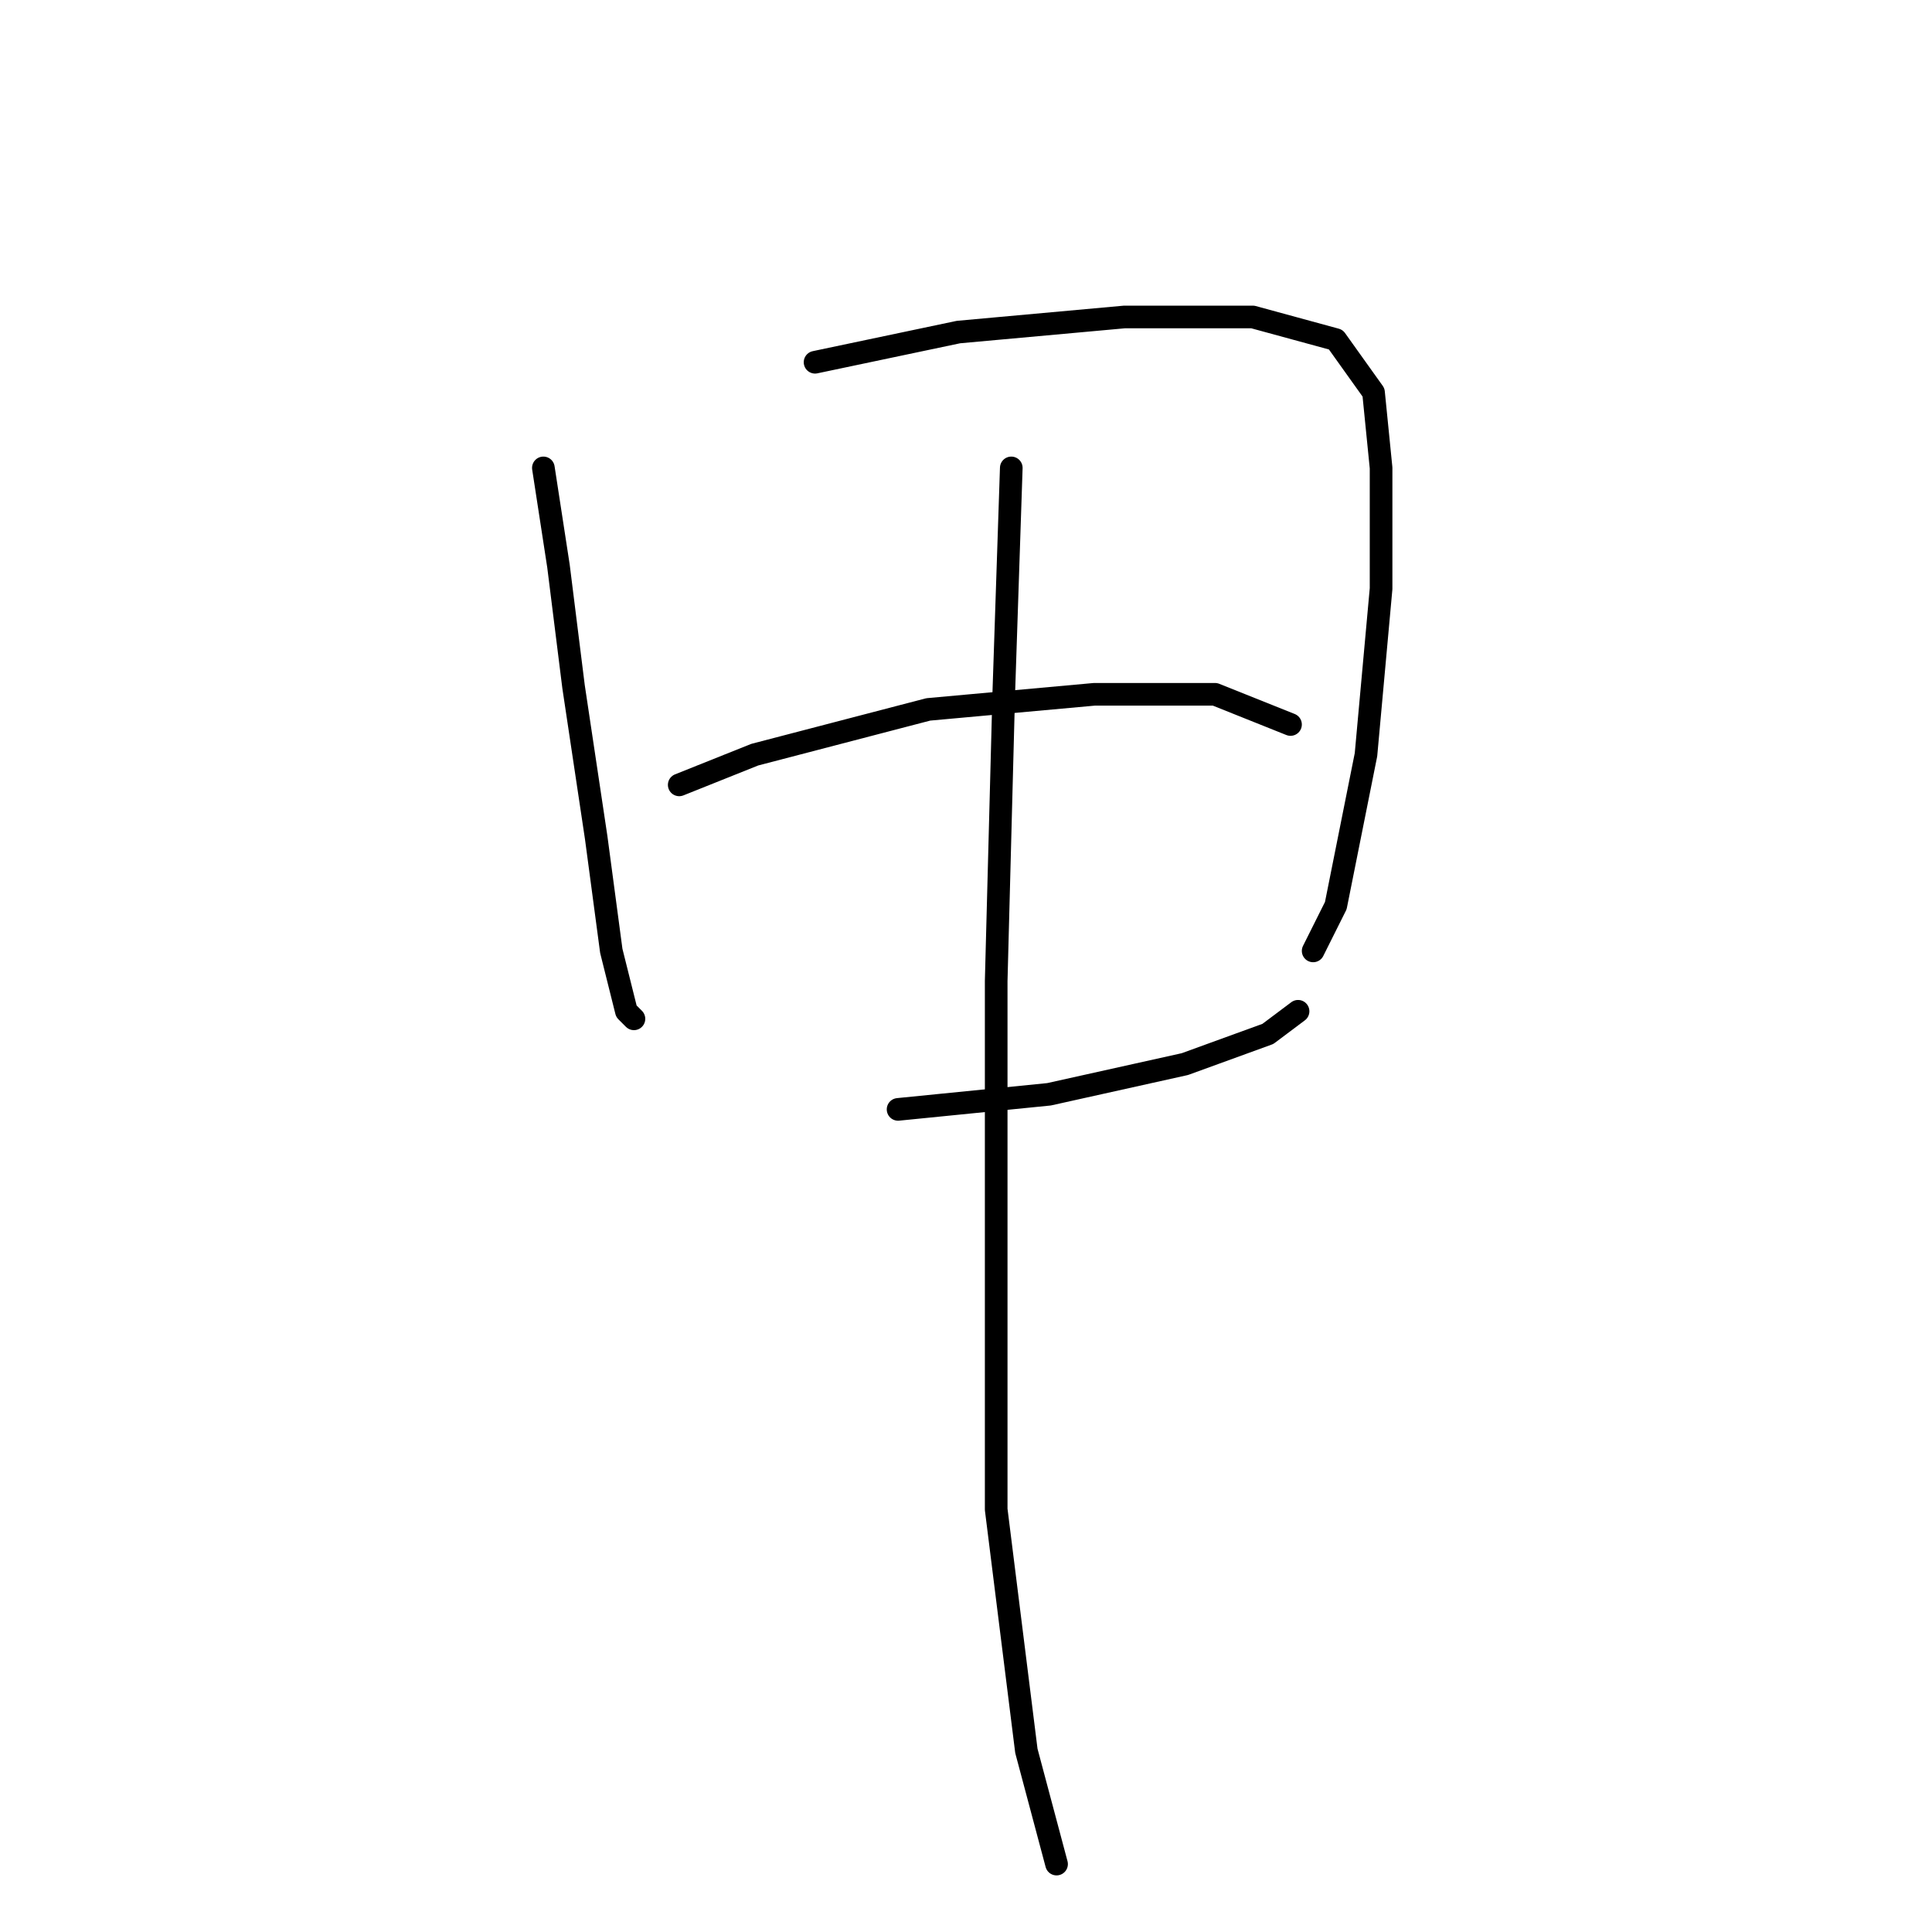 <?xml version="1.0" standalone="no"?>
    <svg width="256" height="256" xmlns="http://www.w3.org/2000/svg" version="1.1">
    <polyline stroke="black" stroke-width="3" stroke-linecap="round" fill="transparent" stroke-linejoin="round" points="72 62 74 75 76 91 79 111 81 126 83 134 84 135 84 135 " />
        <polyline stroke="black" stroke-width="3" stroke-linecap="round" fill="transparent" stroke-linejoin="round" points="108 48 127 44 149 42 166 42 177 45 182 52 183 62 183 78 181 100 177 120 174 126 174 126 " />
        <polyline stroke="black" stroke-width="3" stroke-linecap="round" fill="transparent" stroke-linejoin="round" points="90 104 100 100 123 94 145 92 161 92 171 96 171 96 " />
        <polyline stroke="black" stroke-width="3" stroke-linecap="round" fill="transparent" stroke-linejoin="round" points="119 147 139 145 157 141 168 137 172 134 172 134 " />
        <polyline stroke="black" stroke-width="3" stroke-linecap="round" fill="transparent" stroke-linejoin="round" points="134 62 133 92 132 130 132 167 132 200 136 232 140 247 140 247 " />
        </svg>